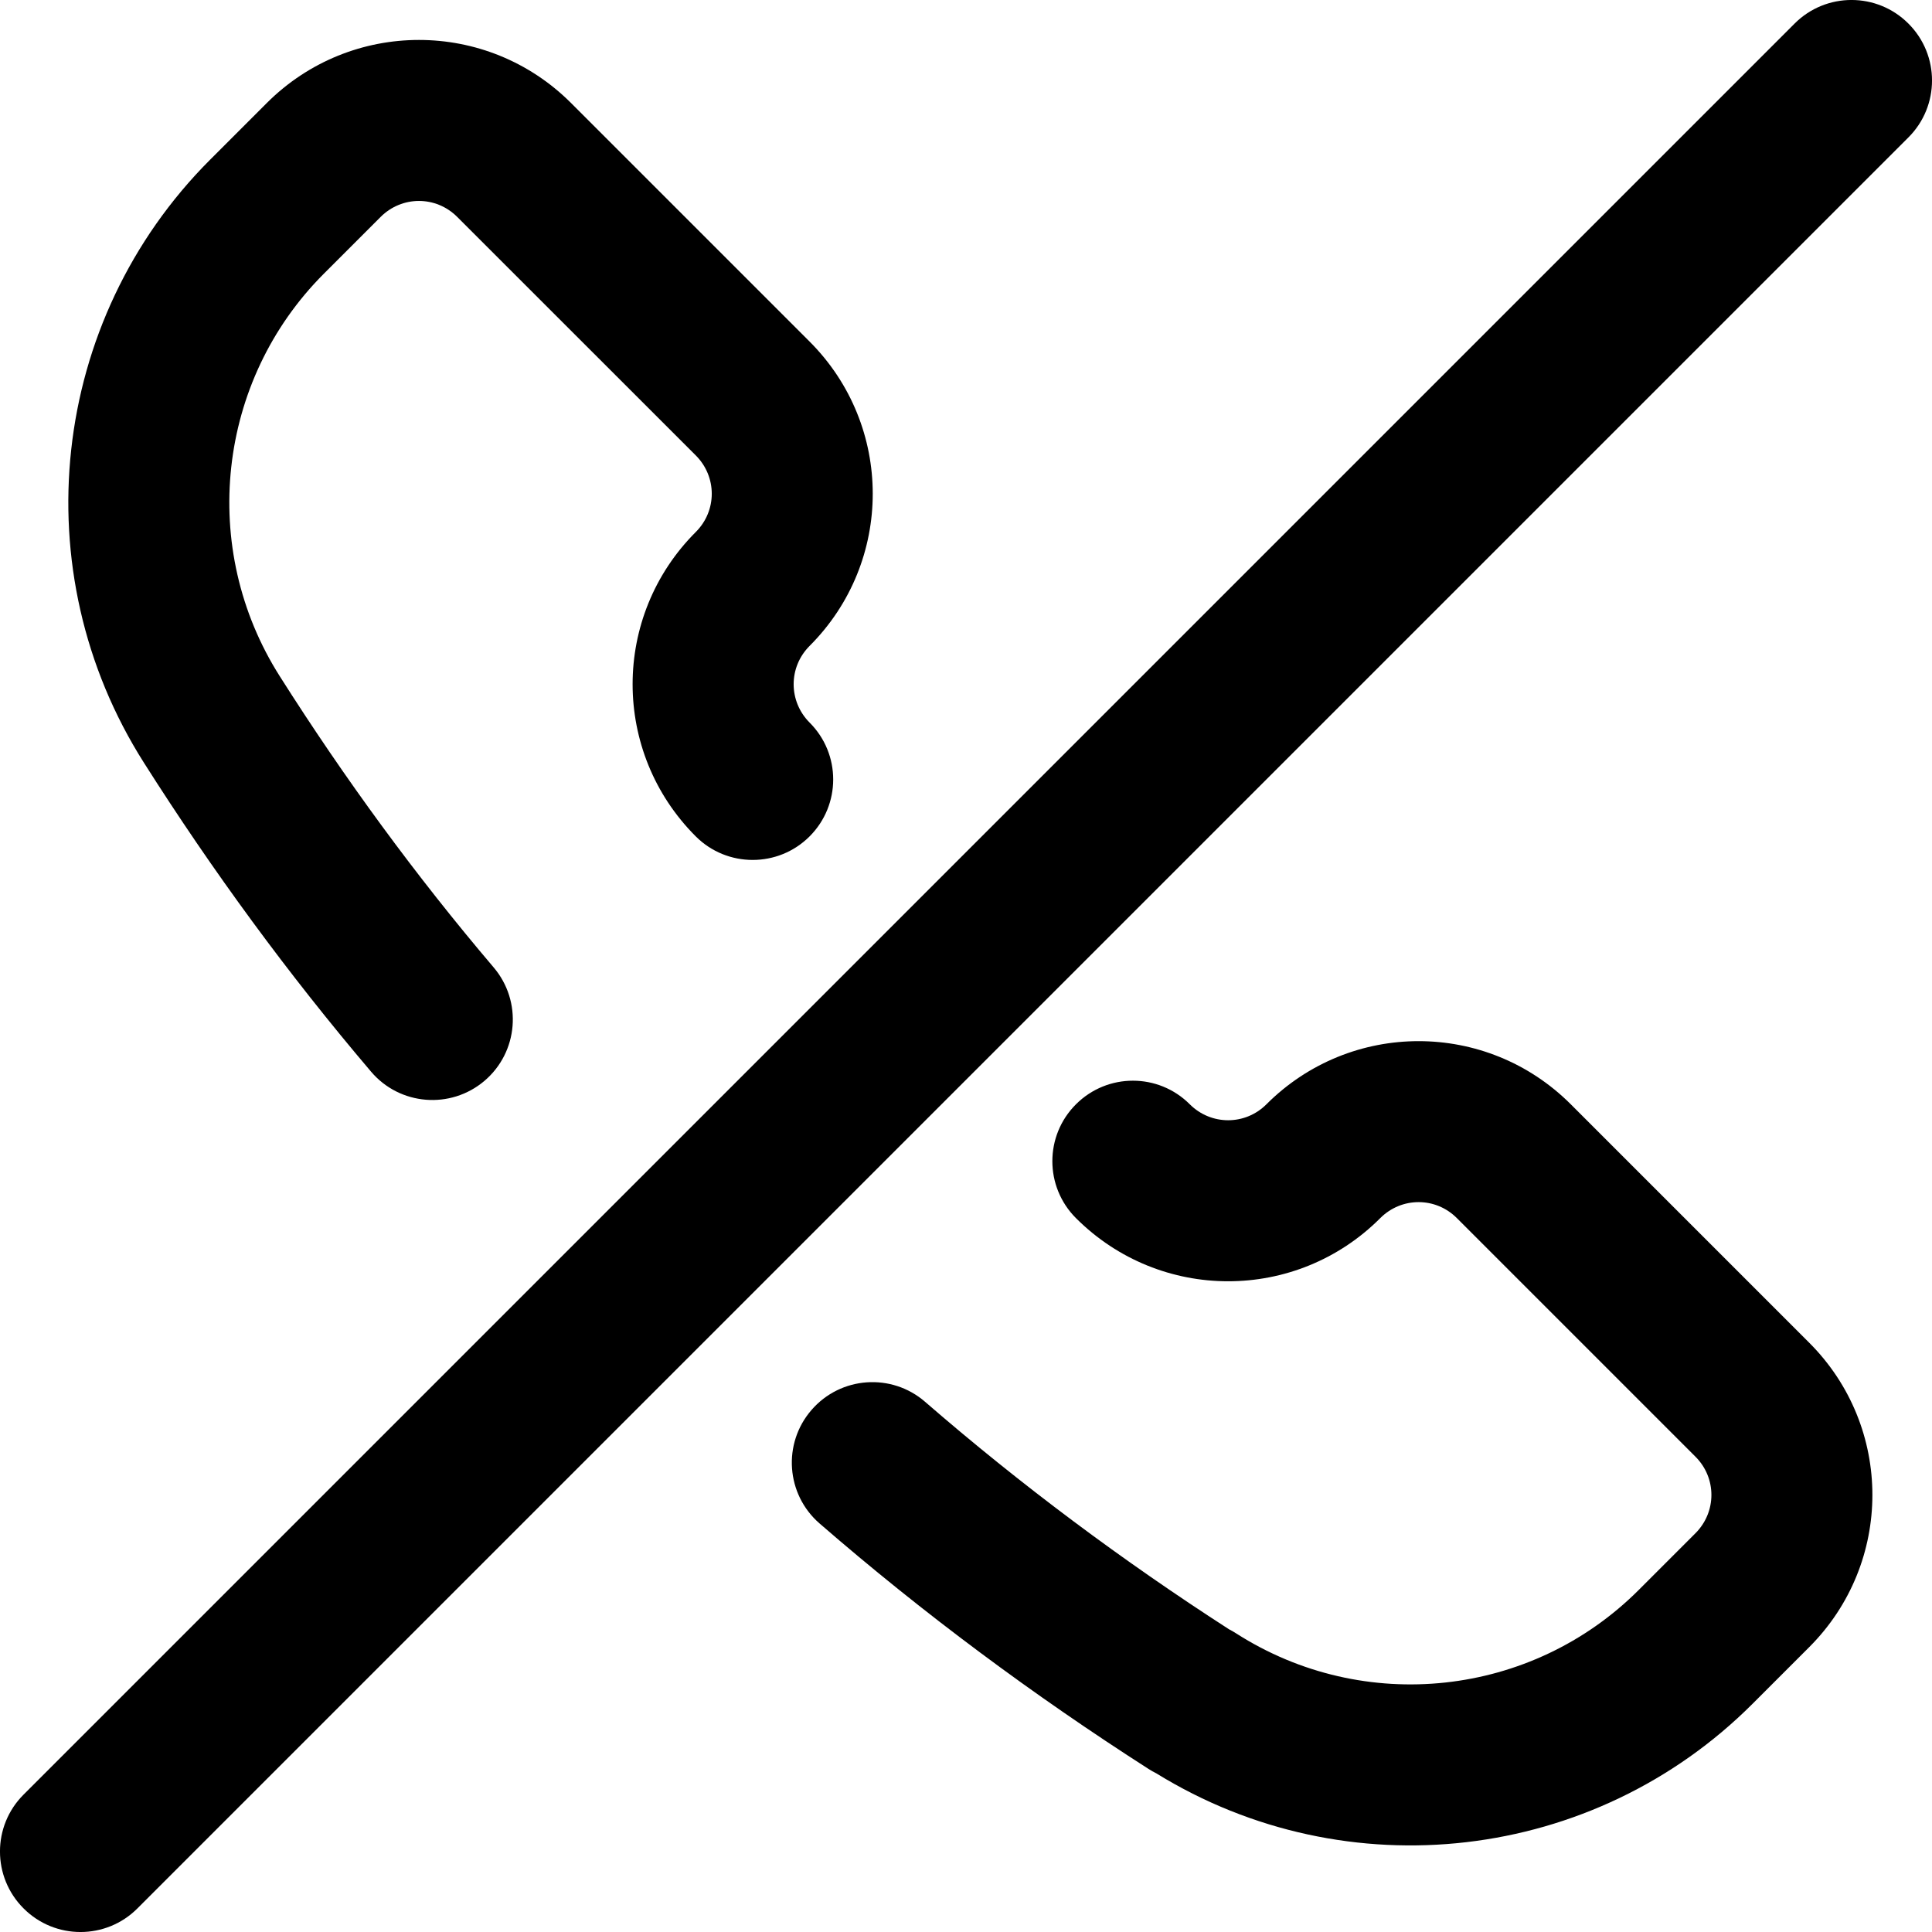<svg width="24" height="24" viewBox="0 0 24 24" fill="none" xmlns="http://www.w3.org/2000/svg">
<g clip-path="url(#clip0_222_762)">
<path fill-rule="evenodd" clip-rule="evenodd" d="M23.707 0.293C24.098 0.683 24.098 1.317 23.707 1.707L1.707 23.707C1.317 24.098 0.683 24.098 0.293 23.707C-0.098 23.317 -0.098 22.683 0.293 22.293L22.293 0.293C22.683 -0.098 23.317 -0.098 23.707 0.293ZM3.314 1.28C4.36 0.235 6.049 0.235 7.094 1.28L10.057 4.243C11.103 5.289 11.103 6.978 10.057 8.024C9.793 8.288 9.793 8.711 10.057 8.976C10.448 9.366 10.448 9.999 10.057 10.39C9.667 10.78 9.033 10.78 8.643 10.39C7.597 9.344 7.597 7.655 8.643 6.609C8.908 6.345 8.908 5.922 8.643 5.657L5.68 2.695C5.416 2.43 4.993 2.43 4.728 2.695L4.024 3.399C2.694 4.729 2.466 6.813 3.477 8.403C4.284 9.676 5.166 10.881 6.132 12.017C6.49 12.438 6.439 13.069 6.018 13.427C5.597 13.784 4.966 13.733 4.609 13.312C3.58 12.102 2.643 10.823 1.788 9.475C0.277 7.096 0.616 3.979 2.61 1.984L3.314 1.28ZM15.732 13.718C16.778 12.672 18.467 12.672 19.513 13.718L22.475 16.68C23.521 17.726 23.521 19.415 22.475 20.461L21.771 21.165C19.801 23.135 16.733 23.491 14.364 22.029C14.33 22.013 14.298 21.994 14.267 21.974C12.84 21.06 11.471 20.044 10.181 18.925C9.764 18.563 9.719 17.932 10.081 17.515C10.443 17.097 11.075 17.052 11.492 17.414C12.682 18.446 13.946 19.388 15.268 20.24C15.298 20.255 15.327 20.272 15.355 20.29C16.945 21.308 19.027 21.081 20.357 19.751L21.061 19.047C21.326 18.782 21.326 18.359 21.061 18.095L18.098 15.132C17.834 14.867 17.411 14.867 17.146 15.132C16.101 16.178 14.412 16.178 13.366 15.132C12.975 14.741 12.975 14.108 13.366 13.718C13.757 13.327 14.39 13.327 14.78 13.718C15.045 13.982 15.468 13.982 15.732 13.718Z" fill="black"/>
</g>
<defs>
<clipPath id="clip0_222_762">
<rect width="24" height="24" fill="white"/>
</clipPath>
</defs>
</svg>
